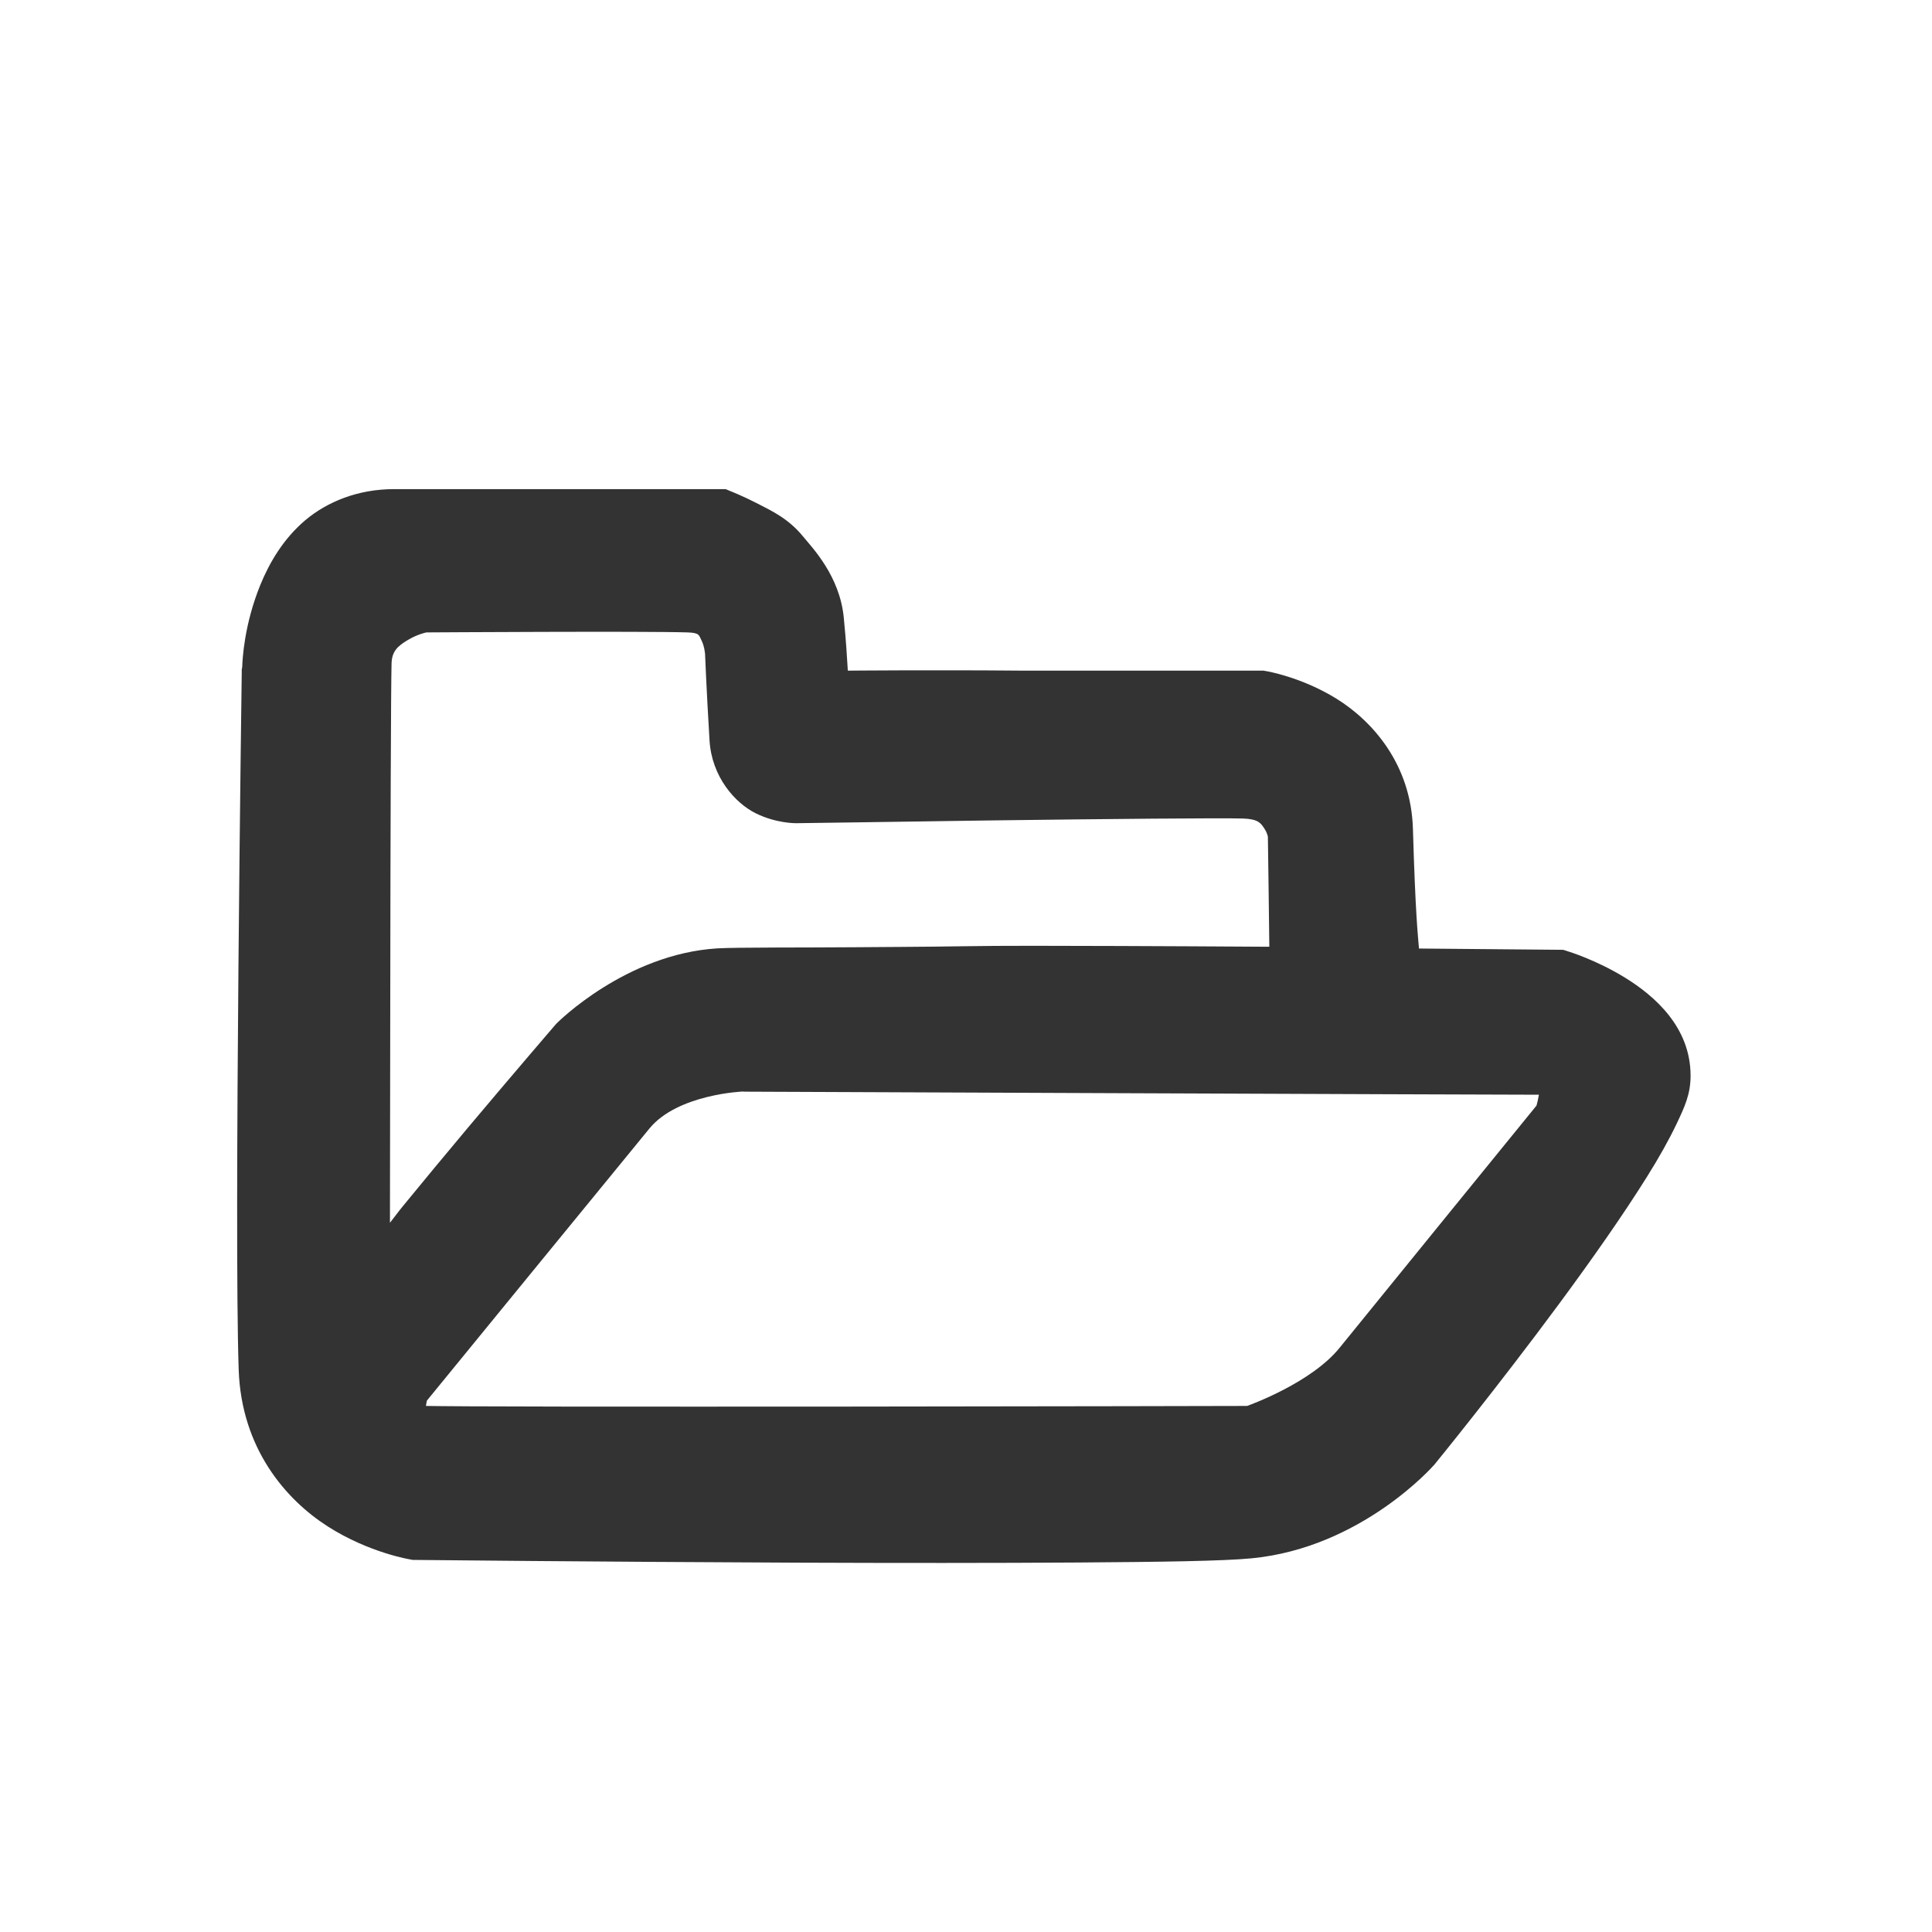 <?xml version="1.0" encoding="UTF-8" standalone="no"?>
<!-- Generator: Adobe Illustrator 15.1.0, SVG Export Plug-In . SVG Version: 6.00 Build 0)  -->

<svg
   version="1.1"
   x="0px"
   y="0px"
   width="24px"
   height="24px"
   viewBox="0 0 24 24"
   style="enable-background:new 0 0 24 24;"
   xml:space="preserve"
   id="svg6"
   sodipodi:docname="openfolderblack.svg"
   inkscape:version="1.1 (c4e8f9ed74, 2021-05-24)"
   xmlns:inkscape="http://www.inkscape.org/namespaces/inkscape"
   xmlns:sodipodi="http://sodipodi.sourceforge.net/DTD/sodipodi-0.dtd"
   xmlns="http://www.w3.org/2000/svg"
   xmlns:svg="http://www.w3.org/2000/svg"
   xmlns:rdf="http://www.w3.org/1999/02/22-rdf-syntax-ns#"
   xmlns:cc="http://creativecommons.org/ns#"
   xmlns:dc="http://purl.org/dc/elements/1.1/"><sodipodi:namedview
   pagecolor="#ffffff"
   bordercolor="#666666"
   borderopacity="1"
   objecttolerance="10"
   gridtolerance="10"
   guidetolerance="10"
   inkscape:pageopacity="0"
   inkscape:pageshadow="2"
   inkscape:window-width="1920"
   inkscape:window-height="994"
   id="namedview8"
   showgrid="false"
   inkscape:zoom="4.9166665"
   inkscape:cx="-20.237289"
   inkscape:cy="37.728815"
   inkscape:window-x="0"
   inkscape:window-y="29"
   inkscape:window-maximized="1"
   inkscape:current-layer="svg6"
   showguides="true"
   inkscape:guide-bbox="true"
   inkscape:snap-global="false"
   inkscape:pagecheckerboard="0"><sodipodi:guide
     inkscape:locked="false"
     id="guide815"
     orientation="0,1"
     position="17.15,21.033" /><sodipodi:guide
     inkscape:locked="false"
     id="guide817"
     orientation="1,0"
     position="2.948,4.638" /><sodipodi:guide
     inkscape:locked="false"
     id="guide819"
     orientation="0,1"
     position="25.636,2.984" /><sodipodi:guide
     inkscape:locked="false"
     id="guide821"
     orientation="1,0"
     position="20.997,4.602" /></sodipodi:namedview><defs
   id="defs10" />

<g
   style="display:none;"
   id="Guides">
</g>
<path
   style="color:#000000;font-style:normal;font-variant:normal;font-weight:normal;font-stretch:normal;font-size:medium;line-height:normal;font-family:sans-serif;font-variant-ligatures:normal;font-variant-position:normal;font-variant-caps:normal;font-variant-numeric:normal;font-variant-alternates:normal;font-feature-settings:normal;text-indent:0;text-align:start;text-decoration:none;text-decoration-line:none;text-decoration-style:solid;text-decoration-color:#000000;letter-spacing:normal;word-spacing:normal;text-transform:none;writing-mode:lr-tb;direction:ltr;text-orientation:mixed;dominant-baseline:auto;baseline-shift:baseline;text-anchor:start;white-space:normal;shape-padding:0;clip-rule:nonzero;display:inline;overflow:visible;visibility:visible;opacity:1;isolation:auto;mix-blend-mode:normal;color-interpolation:sRGB;color-interpolation-filters:linearRGB;solid-color:#000000;solid-opacity:1;vector-effect:none;fill:#333333;fill-opacity:1;fill-rule:evenodd;stroke:none;stroke-width:0.8;stroke-linecap:butt;stroke-linejoin:miter;stroke-miterlimit:4;stroke-dasharray:none;stroke-dashoffset:0;stroke-opacity:1;color-rendering:auto;image-rendering:auto;shape-rendering:auto;text-rendering:auto;enable-background:accumulate"
   d="m 4.896,6.076 c -0.45,0 -0.832,0.157 -1.107,0.389 C 3.516,6.698 3.346,6.992 3.233,7.268 3.031,7.766 3.012,8.196 3.009,8.285 l -0.006,0.034 v 0.032 0.002 c 0,0 -0.097,6.922 -0.038,8.661 0.033,0.982 0.588,1.616 1.105,1.947 0.516,0.33 1.027,0.411 1.027,0.411 l 0.03,0.006 h 0.032 c 0,0 2.292,0.024 4.732,0.034 1.22,0.005 2.478,0.005 3.506,-0.002 1.028,-0.007 1.801,-0.018 2.151,-0.052 1.369,-0.132 2.263,-1.156 2.263,-1.156 l 0.008,-0.008 0.006,-0.008 c 0,0 0.777,-0.952 1.555,-2.006 0.389,-0.527 0.779,-1.081 1.079,-1.561 0.15,-0.24 0.276,-0.463 0.371,-0.664 0.095,-0.201 0.171,-0.36 0.171,-0.592 0,-0.605 -0.449,-0.992 -0.811,-1.216 -0.362,-0.224 -0.715,-0.33 -0.715,-0.33 l -0.056,-0.018 -1.792,-0.016 C 17.613,11.609 17.583,11.359 17.552,10.299 17.529,9.489 17.044,8.954 16.603,8.68 16.162,8.407 15.729,8.337 15.729,8.337 l -0.034,-0.006 h -2.976 c -1.152,-0.01 -2.187,0 -2.187,0 C 10.519,8.128 10.512,7.987 10.482,7.675 10.432,7.152 10.088,6.802 9.974,6.662 9.798,6.447 9.595,6.35 9.417,6.259 9.24,6.167 9.086,6.106 9.086,6.106 l -0.072,-0.03 z m 0.401,1.78 c 0.09,-5.681e-4 2.711,-0.017 3.244,0 0.152,0.005 0.14,0.034 0.175,0.103 0.034,0.069 0.04,0.147 0.04,0.147 v 0.002 l 0.002,0.004 c 0,0 0.017,0.438 0.056,1.085 0.027,0.454 0.318,0.779 0.574,0.906 0.256,0.127 0.501,0.123 0.501,0.123 h 0.002 0.004 c 0,0 0.55,-0.007 0.723,-0.01 l 1.522,-0.022 c 0.151,-0.002 0.145,-0.002 0.3,-0.004 1.312,-0.017 2.734,-0.03 3,-0.022 0.192,0.006 0.222,0.059 0.264,0.121 0.039,0.058 0.044,0.099 0.046,0.105 8.4e-4,0.06 0.015,1.033 0.018,1.367 -0.22,-0.001 -1.416,-0.01 -2.938,-0.012 -0.697,-9.96e-4 -1.02,0.011 -1.649,0.014 l -0.58,0.004 c -0.573,0.005 -1.462,9.2e-5 -1.689,0.014 -1.139,0.069 -1.991,0.926 -1.991,0.926 l -0.014,0.014 -0.014,0.016 c 0,0 -0.526,0.612 -1.085,1.277 -0.279,0.333 -0.566,0.679 -0.803,0.969 -0.074,0.091 -0.1,0.13 -0.161,0.207 7.13e-5,-0.496 0.002,-1.418 0.004,-2.9 0.002,-1.836 0.008,-3.784 0.016,-4.051 0.005,-0.149 0.076,-0.213 0.201,-0.288 0.115,-0.069 0.215,-0.091 0.232,-0.095 z m 3.935,5.703 0.002,0.002 h 0.004 c 0,0 9.184,0.038 9.879,0.038 -0.01,0.057 -0.022,0.11 -0.03,0.135 -0.075,0.092 -1.979,2.432 -2.447,3.01 -0.35,0.432 -1.106,0.706 -1.148,0.721 -0.088,1.67e-4 -2.441,0.006 -4.941,0.008 -1.273,0.001 -2.561,8.88e-4 -3.56,0 -0.937,-8.33e-4 -1.564,-0.005 -1.7,-0.008 0.006,-0.028 0.007,-0.049 0.012,-0.066 0.086,-0.105 2.264,-2.771 2.765,-3.381 0.352,-0.428 1.164,-0.459 1.164,-0.459 z"
   id="path828"
   inkscape:connector-curvature="0"
   sodipodi:nodetypes="sssccccsccccccccccsccsscccccccccccsccscccccccscccccccccccccccccsccsccccccccsccscccc" /></svg>
